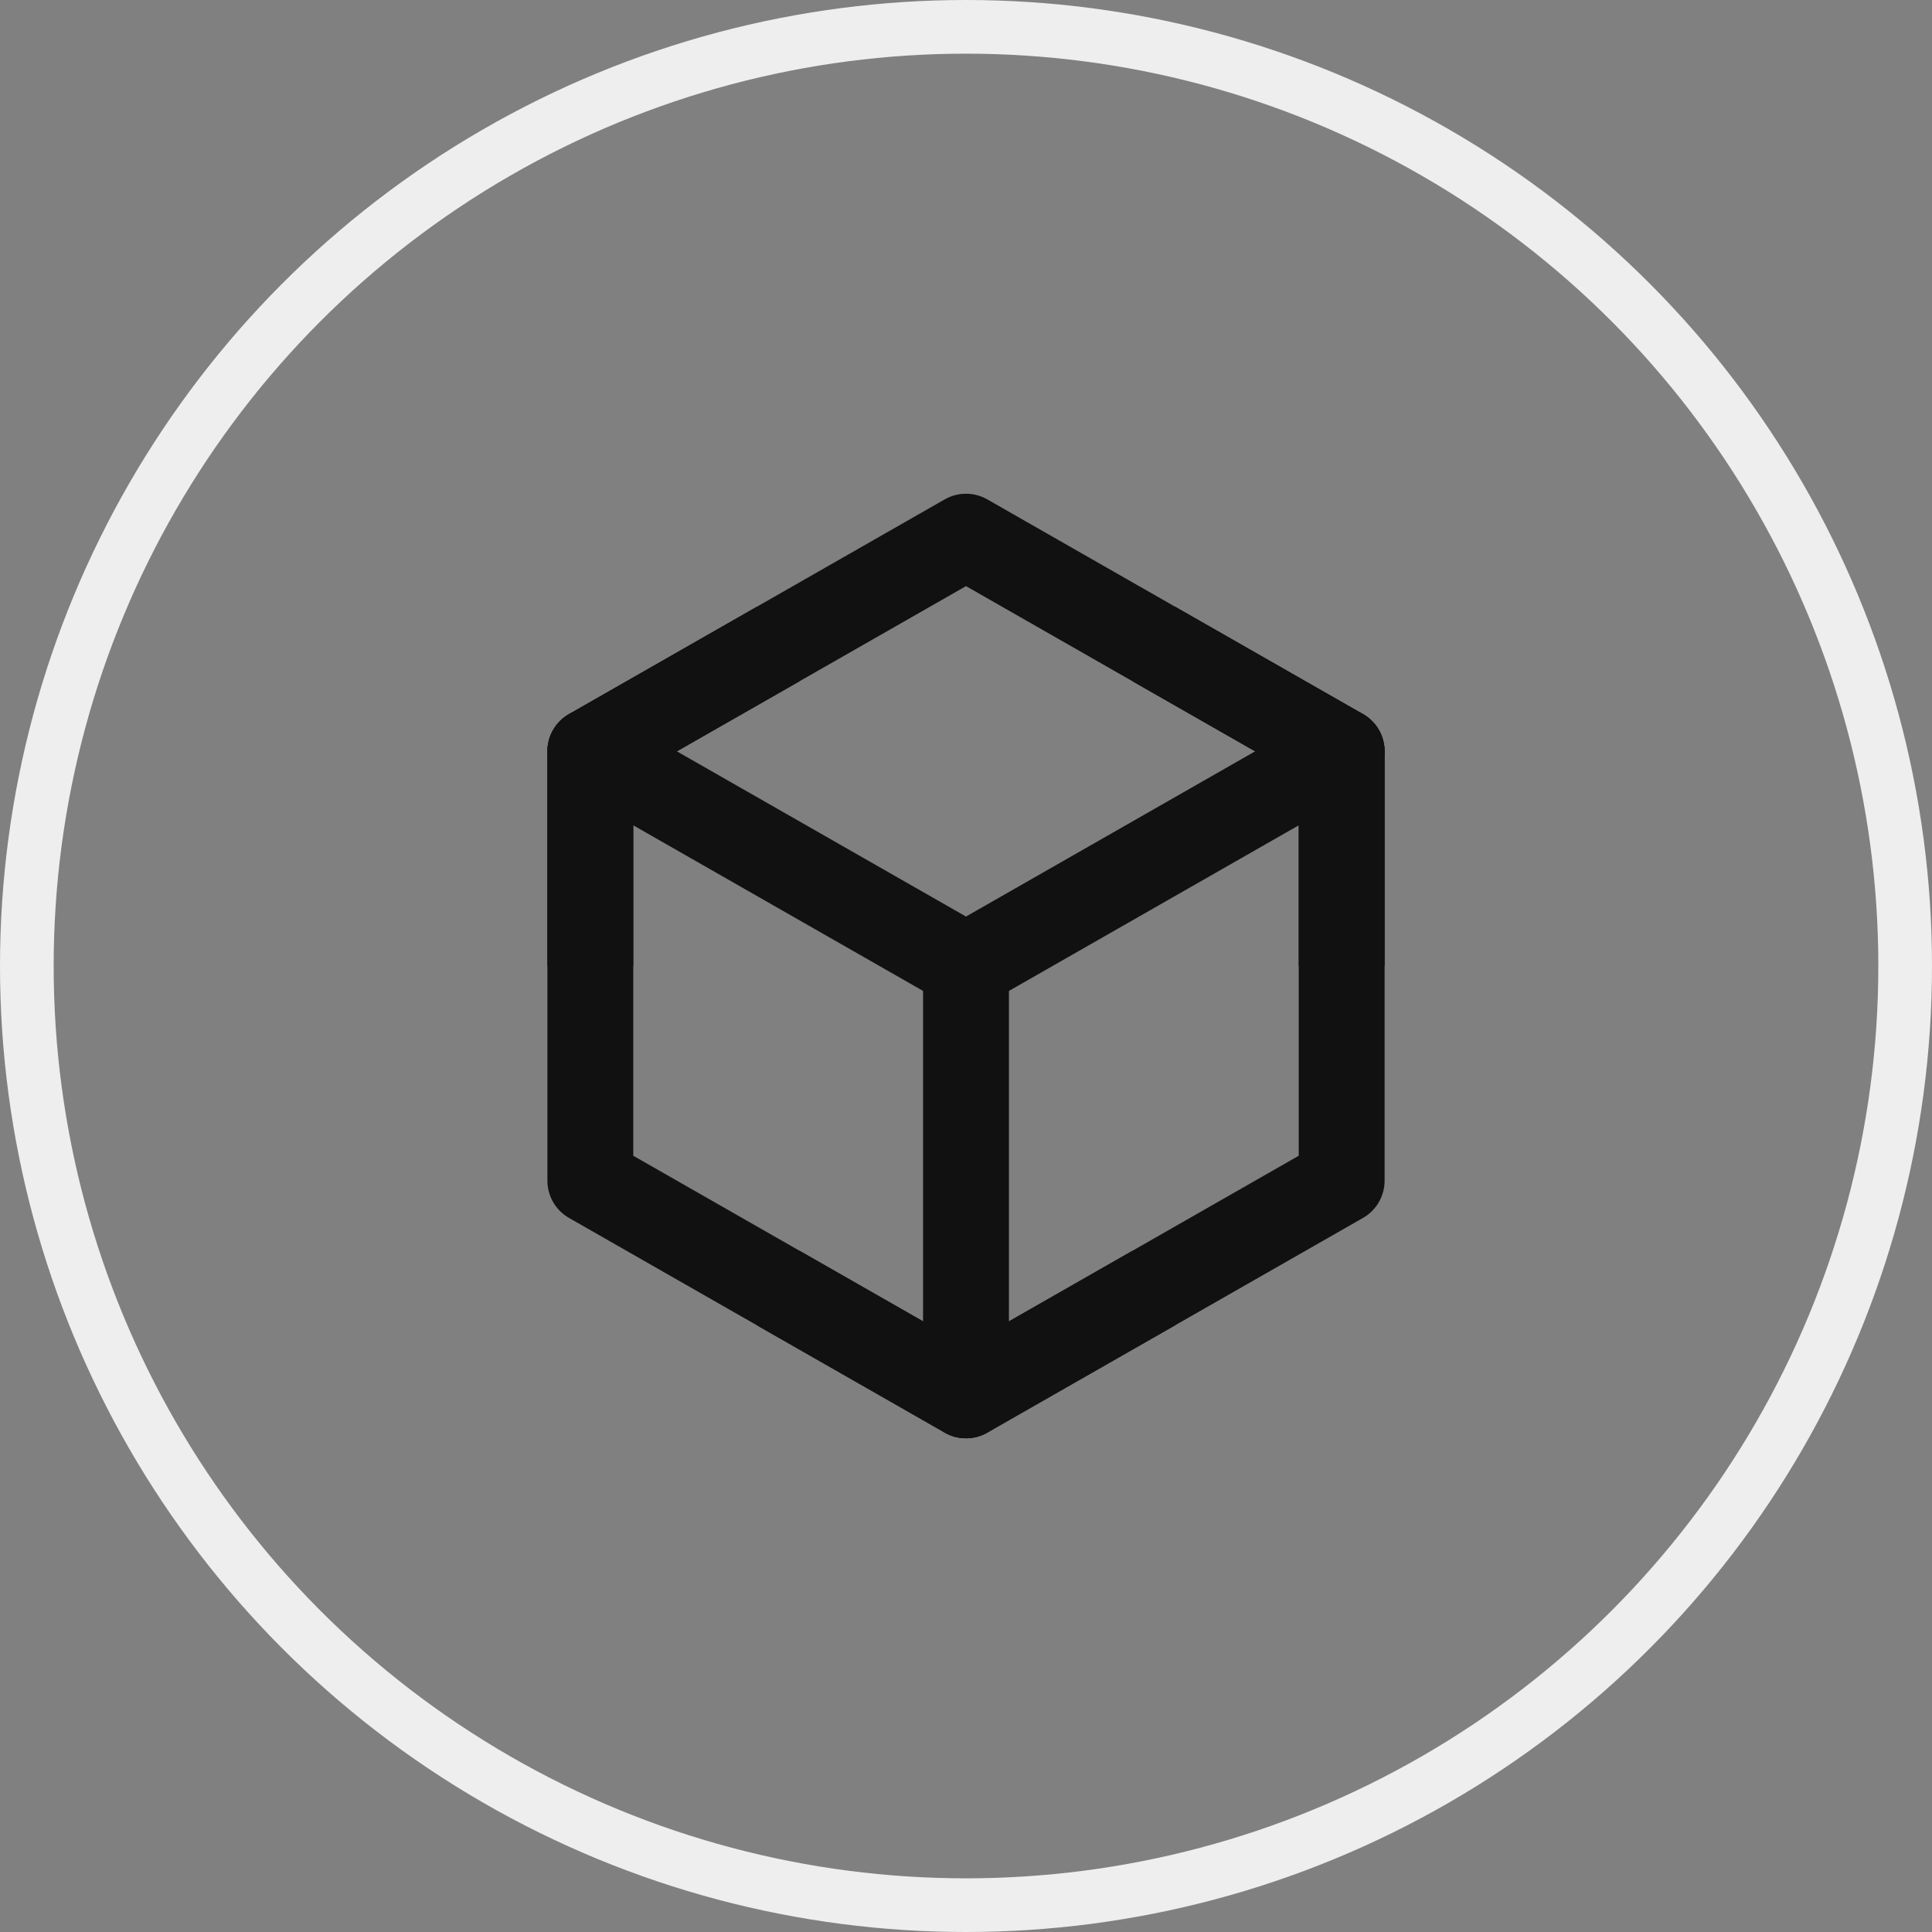 <svg width="36" height="36" viewBox="0 0 36 36" fill="none" xmlns="http://www.w3.org/2000/svg">
<rect x="0" y="0" width="36" height="36" fill="#808080" stroke="none"/>
<circle cx="18" cy="18" r="17.5" stroke="#EEEEEE"/>
<g clip-path="url(#clip0_5956_52034)">
<path d="M18 10L25 14V22L18 26L11 22V14L18 10Z" stroke="#111111" stroke-width="1.6" stroke-linejoin="round"/>
<path d="M11 14L18 18L25 14" stroke="#111111" stroke-width="1.6" stroke-linecap="round" stroke-linejoin="round"/>
<path d="M18 18V26" stroke="#111111" stroke-width="1.6" stroke-linecap="round" stroke-linejoin="round"/>
<path d="M21.5 12L25 14V18M14.5 12L11 14V18M14.5 24L18 26L21.5 24" stroke="#111111" stroke-width="1.6" stroke-linejoin="round"/>
</g>
<defs>
<clipPath id="clip0_5956_52034">
<rect width="16" height="18" fill="white" transform="translate(10 9)"/>
</clipPath>
</defs>
</svg>
